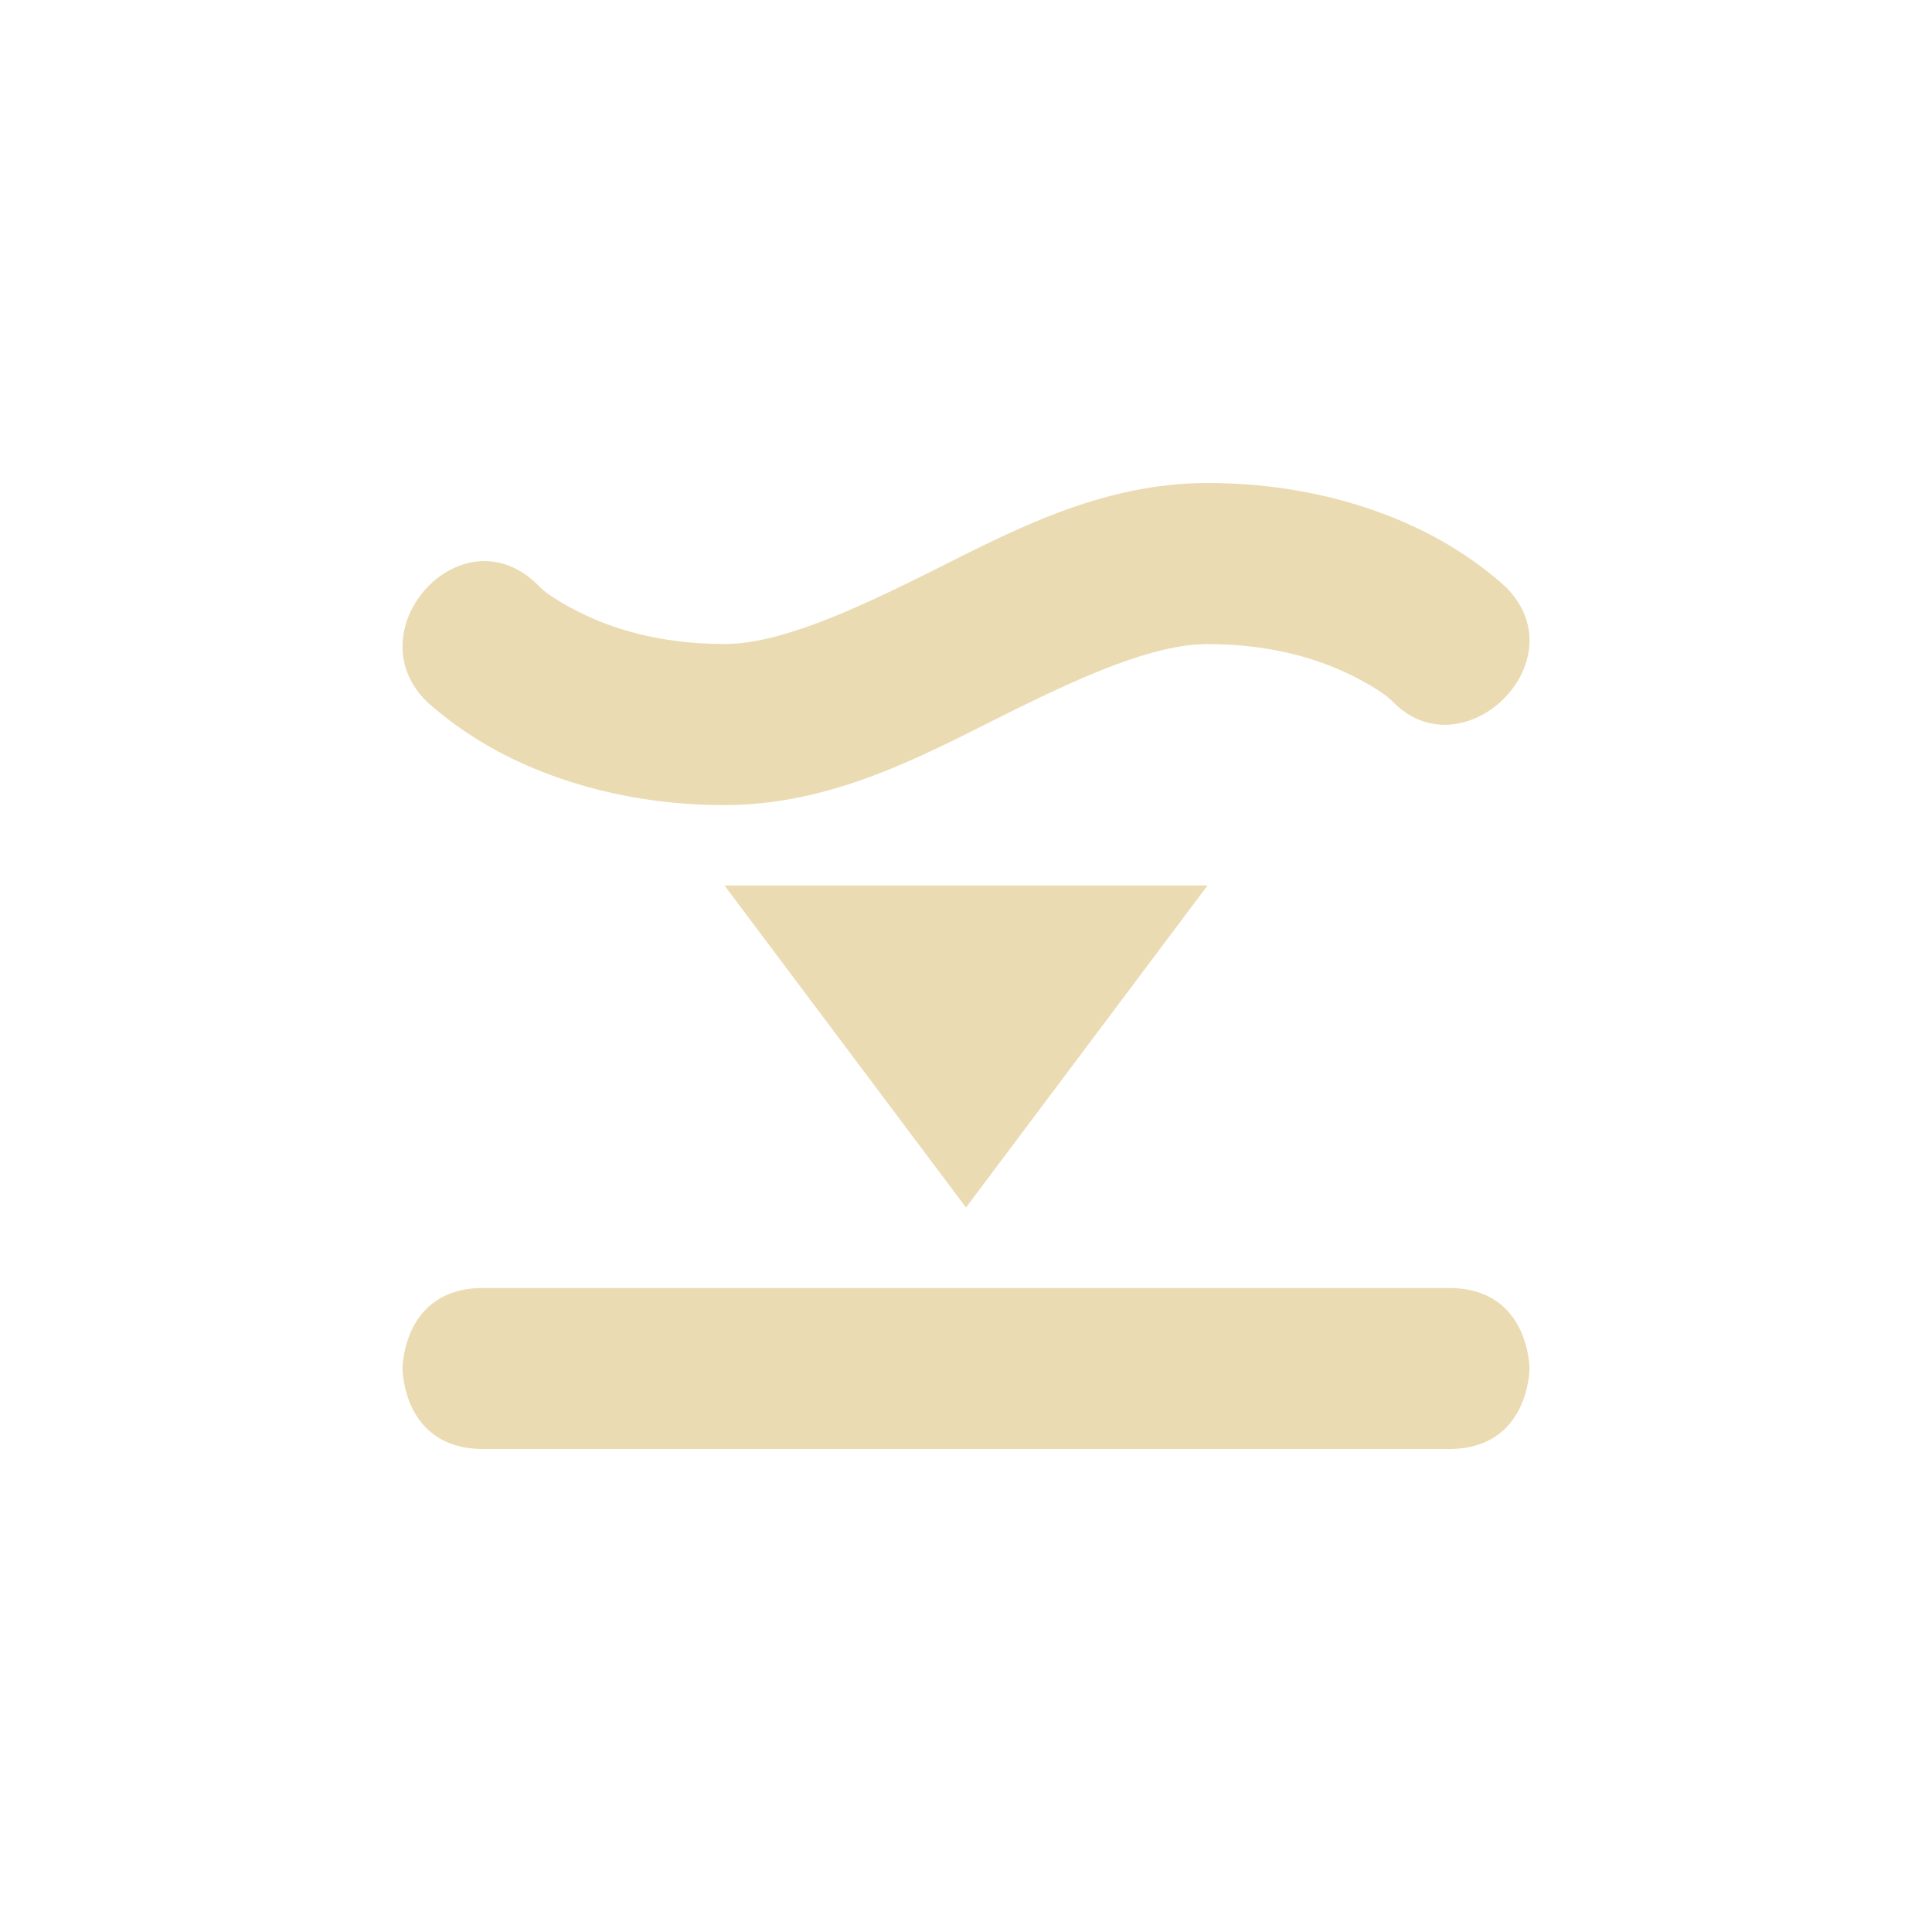 <svg width="24" height="24" version="1.1" xmlns="http://www.w3.org/2000/svg">
  <defs>
    <style type="text/css">.ColorScheme-Text { color:#ebdbb2; } .ColorScheme-Highlight { color:#458588; }</style>
  </defs>
  <path class="ColorScheme-Text" d="m12 15 3-4h-6zm3-9c-1.333 0-2.447 0.606-3.447 1.106s-1.886 0.894-2.553 0.894c-0.833 0-1.422-0.204-1.803-0.395-0.381-0.19-0.49-0.312-0.49-0.312-0.942-0.986-2.312 0.516-1.414 1.414 0 0 0.391 0.378 1.01 0.688 0.619 0.31 1.531 0.606 2.697 0.606 1.333 0 2.447-0.606 3.447-1.106s1.886-0.894 2.553-0.894c0.833 0 1.422 0.204 1.803 0.395 0.38 0.19 0.49 0.312 0.49 0.312 0.871 0.912 2.335-0.493 1.414-1.414 0 0-0.39-0.378-1.01-0.688-0.619-0.31-1.53-0.606-2.697-0.606zm-9 10h12c1 0 1 1 1 1s0 1-1 1h-12c-1 0-1-1-1-1s0-1 1-1z" fill="currentColor"/>
</svg>
